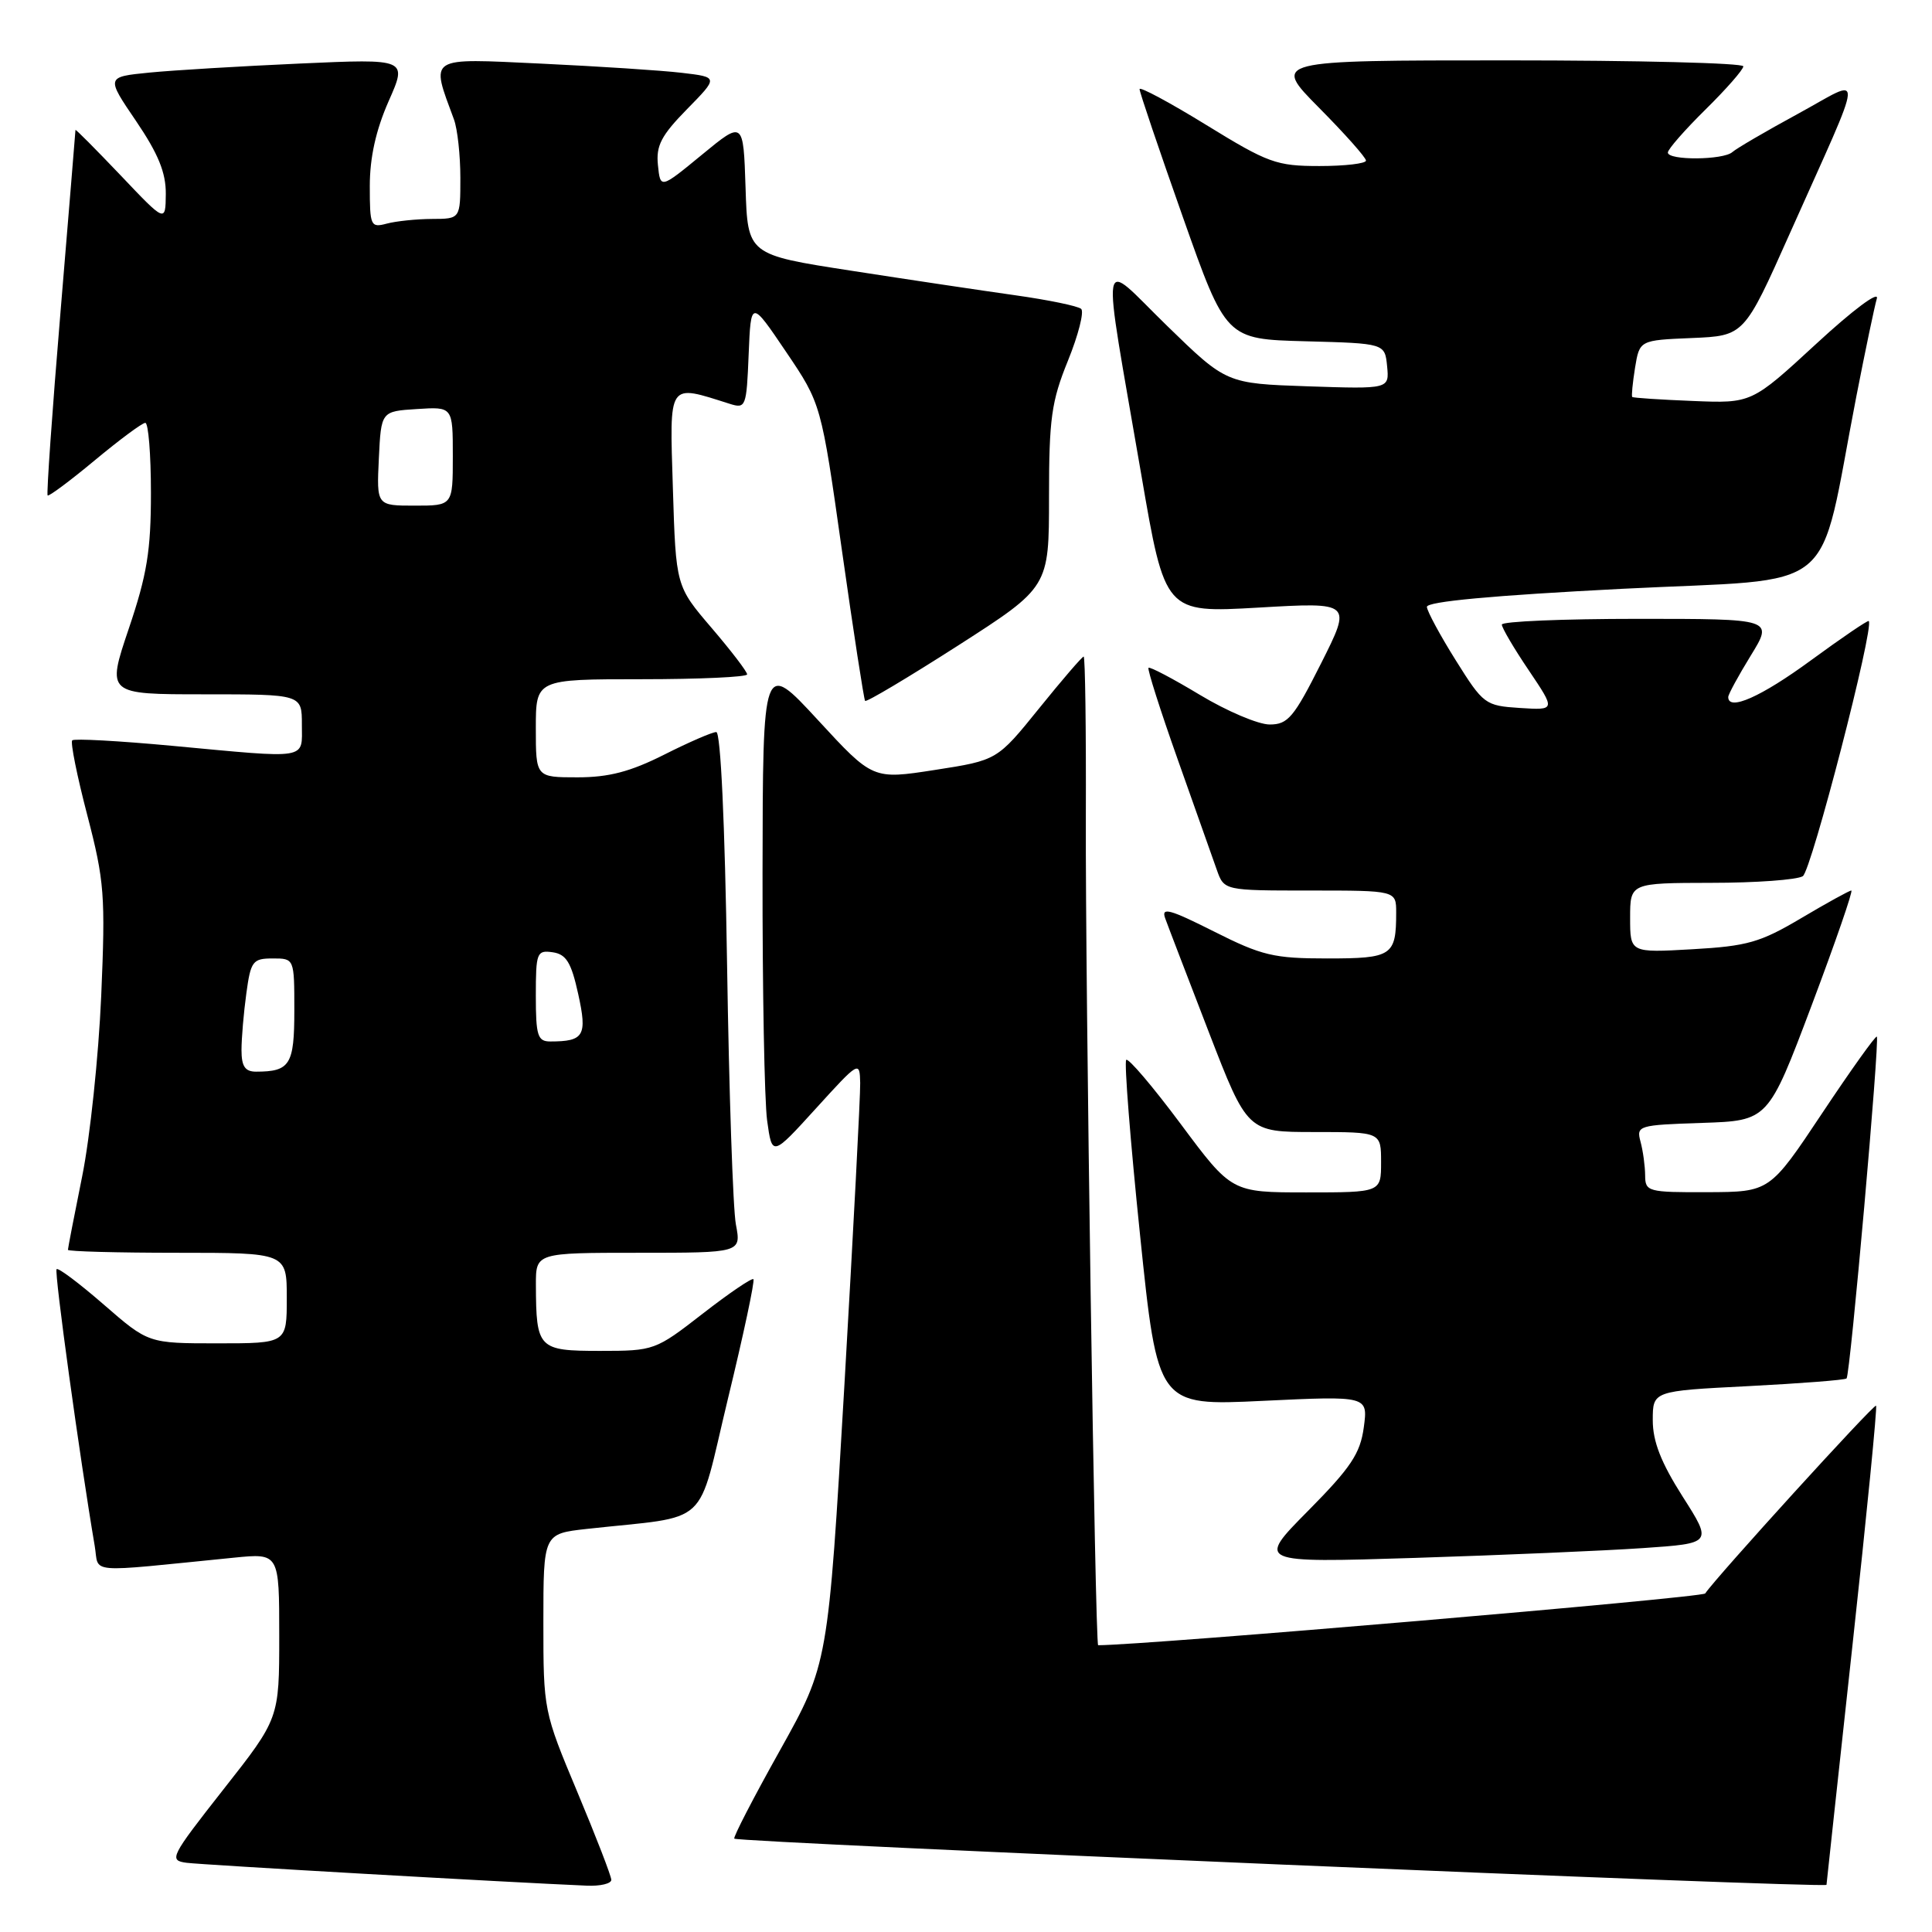 <?xml version="1.0" encoding="UTF-8" standalone="no"?>
<!DOCTYPE svg PUBLIC "-//W3C//DTD SVG 1.1//EN" "http://www.w3.org/Graphics/SVG/1.1/DTD/svg11.dtd" >
<svg xmlns="http://www.w3.org/2000/svg" xmlns:xlink="http://www.w3.org/1999/xlink" version="1.1" viewBox="0 0 256 256">
 <g >
 <path fill="currentColor"
d=" M 81.00 249.09 C 81.00 248.59 78.97 243.35 76.50 237.45 C 72.03 226.78 72.00 226.62 72.00 214.97 C 72.00 203.23 72.00 203.23 77.75 202.59 C 94.42 200.75 92.25 202.75 96.45 185.36 C 98.52 176.84 100.04 169.70 99.83 169.50 C 99.63 169.30 96.61 171.35 93.11 174.07 C 86.84 178.94 86.68 179.00 79.50 179.00 C 71.32 179.00 71.04 178.71 71.01 170.25 C 71.00 166.00 71.00 166.00 84.61 166.00 C 98.22 166.00 98.22 166.00 97.51 162.25 C 97.12 160.19 96.60 144.66 96.34 127.75 C 96.05 109.02 95.49 97.00 94.91 97.00 C 94.38 97.00 91.27 98.35 88.00 100.00 C 83.53 102.25 80.68 103.00 76.53 103.00 C 71.00 103.00 71.00 103.00 71.00 96.50 C 71.00 90.00 71.00 90.00 85.00 90.00 C 92.70 90.00 99.00 89.71 99.00 89.36 C 99.00 89.00 96.88 86.23 94.28 83.19 C 89.56 77.67 89.56 77.67 89.16 64.70 C 88.72 50.45 88.42 50.89 96.70 53.51 C 98.82 54.18 98.92 53.92 99.20 46.97 C 99.50 39.73 99.50 39.73 104.15 46.61 C 108.81 53.50 108.81 53.50 111.57 73.00 C 113.09 83.72 114.47 92.67 114.63 92.87 C 114.79 93.08 120.34 89.77 126.96 85.53 C 139.00 77.80 139.00 77.80 139.00 65.88 C 139.00 55.46 139.32 53.18 141.51 47.79 C 142.89 44.39 143.67 41.31 143.26 40.93 C 142.84 40.55 138.90 39.74 134.50 39.12 C 130.10 38.50 120.33 37.04 112.79 35.87 C 99.07 33.75 99.07 33.75 98.79 24.87 C 98.50 15.98 98.50 15.98 93.00 20.51 C 87.50 25.03 87.50 25.03 87.18 21.88 C 86.91 19.30 87.62 17.95 91.03 14.47 C 95.20 10.22 95.20 10.22 90.35 9.65 C 87.68 9.33 79.29 8.79 71.70 8.43 C 56.51 7.72 57.04 7.38 60.15 15.82 C 60.62 17.09 61.00 20.58 61.00 23.57 C 61.00 29.00 61.00 29.00 57.25 29.01 C 55.19 29.02 52.49 29.30 51.25 29.63 C 49.11 30.20 49.00 29.95 49.00 24.65 C 49.00 20.86 49.81 17.24 51.49 13.42 C 53.99 7.78 53.99 7.78 39.74 8.42 C 31.91 8.77 22.92 9.31 19.78 9.62 C 14.05 10.19 14.05 10.19 18.03 16.04 C 20.97 20.38 21.99 22.87 21.97 25.70 C 21.93 29.50 21.93 29.50 15.97 23.22 C 12.68 19.77 10.00 17.07 10.00 17.22 C 10.00 17.38 9.10 28.27 8.01 41.43 C 6.91 54.58 6.15 65.48 6.31 65.65 C 6.47 65.81 9.28 63.72 12.55 61.00 C 15.82 58.28 18.84 56.04 19.25 56.03 C 19.66 56.01 20.00 60.19 20.00 65.31 C 20.00 72.98 19.48 76.16 17.06 83.31 C 14.13 92.00 14.13 92.00 27.06 92.00 C 40.00 92.00 40.00 92.00 40.00 96.00 C 40.00 100.72 41.12 100.53 22.77 98.82 C 15.76 98.17 9.82 97.84 9.57 98.10 C 9.31 98.36 10.21 102.83 11.57 108.03 C 13.84 116.75 13.98 118.65 13.41 132.00 C 13.06 139.97 11.93 150.71 10.89 155.86 C 9.85 161.01 9.00 165.40 9.00 165.61 C 9.00 165.82 15.52 166.00 23.50 166.00 C 38.00 166.00 38.00 166.00 38.00 172.00 C 38.00 178.00 38.00 178.00 28.83 178.00 C 19.66 178.00 19.66 178.00 13.78 172.89 C 10.54 170.07 7.72 167.95 7.50 168.17 C 7.16 168.50 10.59 193.32 12.55 204.84 C 13.19 208.58 11.02 208.39 31.00 206.40 C 37.00 205.80 37.00 205.80 37.00 216.76 C 37.00 227.71 37.00 227.71 29.61 237.10 C 22.55 246.09 22.34 246.51 24.73 246.83 C 26.82 247.10 67.37 249.42 77.75 249.86 C 79.54 249.94 81.00 249.59 81.00 249.09 Z  M 242.02 249.75 C 242.02 249.61 243.58 235.34 245.46 218.03 C 247.35 200.73 248.76 186.43 248.59 186.26 C 248.32 185.98 227.37 209.01 225.95 211.14 C 225.58 211.70 151.73 218.00 145.51 218.00 C 145.11 218.00 143.80 130.02 143.88 108.25 C 143.92 96.56 143.79 87.00 143.59 87.00 C 143.39 87.00 140.73 90.09 137.68 93.87 C 132.13 100.74 132.13 100.74 123.89 102.02 C 115.65 103.30 115.65 103.30 108.37 95.40 C 101.08 87.50 101.08 87.50 101.04 115.61 C 101.02 131.07 101.29 145.87 101.65 148.49 C 102.31 153.26 102.31 153.26 108.11 146.88 C 113.84 140.58 113.91 140.54 113.98 143.50 C 114.01 145.15 113.07 163.15 111.89 183.50 C 109.73 220.50 109.73 220.50 103.36 231.91 C 99.85 238.18 97.12 243.46 97.30 243.63 C 97.81 244.14 241.99 250.24 242.02 249.75 Z  M 217.70 205.13 C 226.91 204.50 226.91 204.50 222.95 198.29 C 220.09 193.79 219.00 191.00 219.00 188.19 C 219.00 184.31 219.00 184.31 231.65 183.67 C 238.61 183.31 244.48 182.86 244.68 182.65 C 245.16 182.17 249.09 137.76 248.69 137.36 C 248.53 137.20 245.27 141.76 241.45 147.50 C 234.50 157.94 234.50 157.94 226.25 157.97 C 218.36 158.00 218.00 157.90 217.99 155.75 C 217.98 154.51 217.71 152.51 217.38 151.29 C 216.81 149.15 217.06 149.07 225.54 148.79 C 234.29 148.50 234.29 148.50 240.04 133.25 C 243.20 124.86 245.57 118.00 245.31 118.00 C 245.05 118.00 242.06 119.65 238.67 121.66 C 233.24 124.88 231.52 125.37 224.25 125.78 C 216.00 126.25 216.00 126.25 216.00 121.63 C 216.00 117.00 216.00 117.00 226.75 116.98 C 232.66 116.98 238.12 116.58 238.88 116.10 C 240.02 115.37 248.38 83.05 247.62 82.29 C 247.49 82.16 244.04 84.51 239.94 87.51 C 233.35 92.34 229.00 94.27 229.00 92.36 C 229.00 92.01 230.35 89.53 231.99 86.86 C 234.98 82.00 234.98 82.00 216.99 82.00 C 207.10 82.00 199.00 82.34 199.00 82.76 C 199.00 83.18 200.60 85.91 202.57 88.82 C 206.13 94.11 206.13 94.11 201.39 93.81 C 196.79 93.51 196.55 93.33 192.90 87.50 C 190.83 84.20 189.11 81.01 189.07 80.42 C 189.02 79.71 197.76 78.90 214.95 78.02 C 244.26 76.53 240.74 79.43 245.98 52.50 C 247.16 46.45 248.38 40.63 248.69 39.56 C 249.01 38.47 245.53 41.06 240.68 45.54 C 232.10 53.45 232.10 53.45 224.30 53.13 C 220.01 52.96 216.40 52.72 216.28 52.60 C 216.16 52.49 216.33 50.75 216.65 48.74 C 217.25 45.08 217.25 45.08 224.18 44.79 C 231.11 44.50 231.11 44.50 237.13 31.00 C 247.30 8.20 247.16 10.23 238.22 15.09 C 233.97 17.40 230.07 19.68 229.55 20.15 C 228.36 21.22 221.00 21.28 221.00 20.21 C 221.00 19.78 223.25 17.21 226.00 14.50 C 228.75 11.79 231.00 9.22 231.00 8.79 C 231.00 8.35 216.95 8.00 199.78 8.00 C 168.56 8.00 168.56 8.00 174.78 14.28 C 178.20 17.73 181.00 20.88 181.00 21.28 C 181.00 21.67 178.23 22.00 174.84 22.00 C 169.13 22.00 168.03 21.60 159.84 16.56 C 154.98 13.57 151.00 11.44 151.00 11.81 C 150.99 12.19 153.57 19.80 156.72 28.72 C 162.45 44.94 162.45 44.94 172.97 45.22 C 183.50 45.50 183.50 45.50 183.80 48.53 C 184.09 51.55 184.09 51.55 173.30 51.19 C 162.50 50.82 162.50 50.82 154.63 43.16 C 145.51 34.28 145.91 31.95 151.22 62.86 C 154.37 81.22 154.37 81.22 166.75 80.51 C 179.13 79.79 179.13 79.79 175.05 87.90 C 171.44 95.07 170.66 96.00 168.24 96.00 C 166.73 96.00 162.57 94.23 159.00 92.08 C 155.43 89.93 152.36 88.31 152.18 88.49 C 152.01 88.66 153.75 94.14 156.06 100.65 C 158.37 107.17 160.70 113.74 161.23 115.25 C 162.20 118.00 162.20 118.00 173.60 118.00 C 185.00 118.00 185.00 118.00 185.00 120.92 C 185.00 126.65 184.47 127.00 175.87 127.00 C 168.77 127.00 167.21 126.63 160.84 123.42 C 155.00 120.48 153.84 120.16 154.39 121.67 C 154.75 122.68 157.36 129.46 160.17 136.75 C 165.29 150.00 165.29 150.00 174.15 150.00 C 183.00 150.00 183.00 150.00 183.00 154.00 C 183.00 158.00 183.00 158.00 173.10 158.00 C 163.20 158.00 163.20 158.00 156.47 148.96 C 152.77 143.99 149.51 140.16 149.23 140.44 C 148.95 140.72 149.77 151.15 151.06 163.62 C 153.40 186.29 153.40 186.29 167.33 185.62 C 181.27 184.96 181.27 184.96 180.71 189.13 C 180.24 192.60 179.01 194.45 173.33 200.19 C 166.50 207.09 166.50 207.09 187.50 206.43 C 199.05 206.06 212.64 205.48 217.70 205.13 Z  M 32.00 139.14 C 32.00 137.57 32.29 134.19 32.64 131.64 C 33.22 127.35 33.49 127.00 36.14 127.00 C 39.00 127.00 39.00 127.00 39.00 133.89 C 39.00 141.09 38.43 142.00 33.92 142.00 C 32.47 142.00 32.00 141.29 32.00 139.14 Z  M 71.00 131.93 C 71.00 126.22 71.13 125.88 73.23 126.18 C 75.02 126.44 75.69 127.51 76.61 131.69 C 77.84 137.24 77.39 138.00 72.92 138.00 C 71.24 138.00 71.00 137.25 71.00 131.93 Z  M 50.20 60.75 C 50.50 54.50 50.50 54.50 55.25 54.20 C 60.00 53.89 60.00 53.89 60.00 60.45 C 60.00 67.00 60.00 67.00 54.95 67.00 C 49.90 67.00 49.90 67.00 50.20 60.75 Z "/>
</g>
</svg>